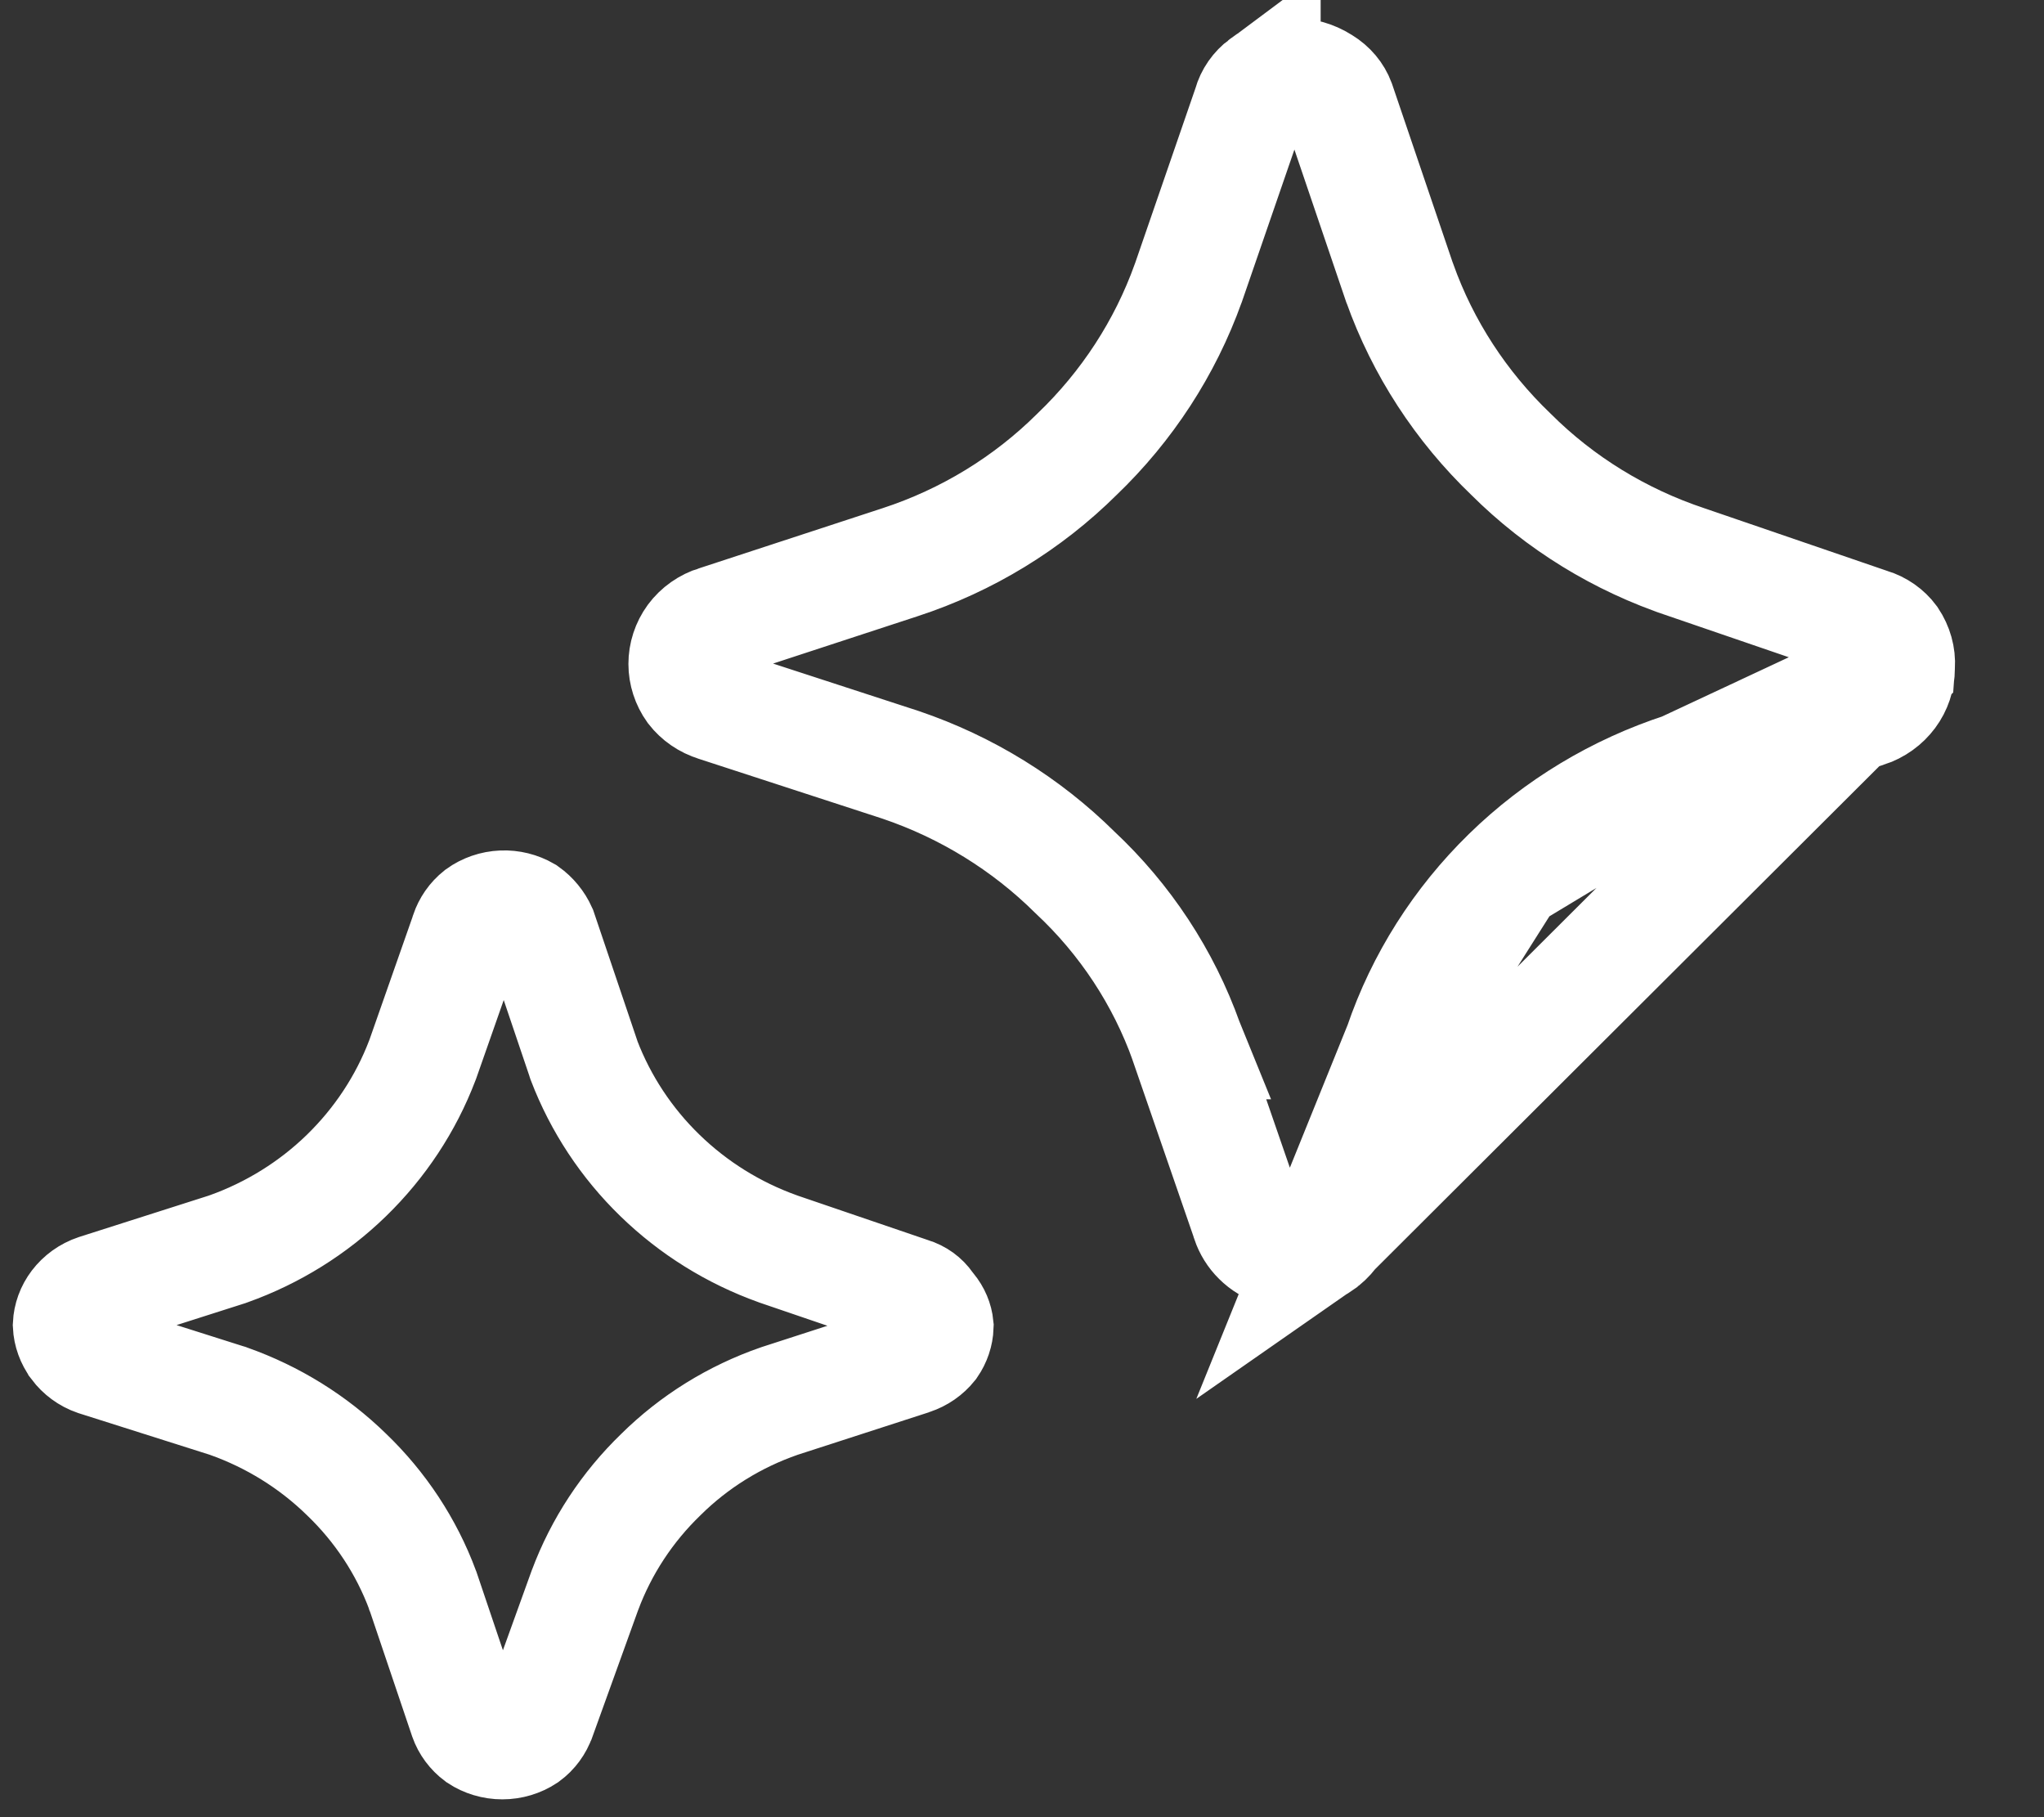 <svg width="18" height="16" viewBox="0 0 18 16" fill="none" xmlns="http://www.w3.org/2000/svg">
<rect x="0" y="0" width="18" height="16" fill="#333333" stroke="none"/>
<path d="M16.715 5.875L16.716 5.861C16.721 5.782 16.699 5.702 16.651 5.63C16.608 5.572 16.544 5.526 16.468 5.503L16.46 5.501L16.452 5.498L14.853 4.95C14.852 4.949 14.851 4.949 14.85 4.949C14.267 4.755 13.737 4.43 13.305 3.999C12.866 3.578 12.53 3.063 12.327 2.493L12.324 2.486L12.324 2.486L11.786 0.902C11.761 0.835 11.712 0.776 11.645 0.735L11.637 0.73L11.637 0.73C11.561 0.682 11.47 0.656 11.377 0.658L11.368 0.658V0.658C11.284 0.659 11.204 0.687 11.141 0.736L11.13 0.745L11.13 0.744C11.068 0.79 11.025 0.853 11.006 0.921L11.002 0.934L10.998 0.946L10.466 2.488L10.464 2.493L10.464 2.493C10.26 3.063 9.924 3.578 9.485 3.999C9.049 4.432 8.515 4.758 7.927 4.95C7.927 4.95 7.927 4.95 7.927 4.95L6.324 5.475L6.313 5.479L6.313 5.478C6.228 5.504 6.157 5.555 6.108 5.621C6.059 5.688 6.034 5.767 6.034 5.846C6.034 5.924 6.059 6.002 6.106 6.068C6.155 6.131 6.224 6.18 6.307 6.205L6.315 6.208L6.315 6.208L7.927 6.733L7.933 6.735L7.933 6.735C8.511 6.931 9.036 7.255 9.466 7.681C9.909 8.095 10.246 8.607 10.448 9.174L10.45 9.179L10.449 9.179L10.99 10.745L10.992 10.753L10.992 10.753C11.011 10.809 11.043 10.862 11.088 10.906C11.132 10.95 11.188 10.984 11.251 11.004C11.314 11.024 11.382 11.03 11.448 11.02C11.514 11.01 11.576 10.986 11.628 10.949L16.715 5.875ZM16.715 5.875L16.715 5.889M16.715 5.875L16.715 5.889M16.715 5.889C16.715 5.968 16.689 6.046 16.64 6.112C16.591 6.178 16.52 6.23 16.435 6.258C16.435 6.258 16.434 6.258 16.434 6.258L14.824 6.774L14.822 6.774M16.715 5.889L14.822 6.774M14.822 6.774C14.244 6.962 13.717 7.279 13.285 7.701M14.822 6.774L13.285 7.701M13.285 7.701C12.854 8.122 12.528 8.635 12.335 9.202M13.285 7.701L12.335 9.202M12.335 9.202L11.78 10.754C11.78 10.754 11.78 10.754 11.779 10.755C11.751 10.831 11.7 10.899 11.628 10.949L12.335 9.202ZM6.872 12.333L6.872 12.333L6.863 12.336C6.47 12.472 6.113 12.693 5.819 12.984C5.523 13.27 5.295 13.617 5.152 14L5.152 14L5.15 14.005L4.747 15.122L4.747 15.122L4.745 15.126C4.724 15.186 4.685 15.241 4.629 15.282C4.57 15.321 4.498 15.343 4.424 15.343C4.349 15.343 4.277 15.321 4.218 15.282C4.163 15.241 4.124 15.187 4.103 15.128L3.727 14.015L3.724 14.008L3.722 14.001C3.579 13.616 3.349 13.268 3.051 12.982C2.757 12.695 2.402 12.475 2.012 12.337L2.004 12.334L1.997 12.332L0.846 11.967C0.776 11.943 0.719 11.899 0.678 11.845L0.677 11.843C0.638 11.79 0.616 11.729 0.613 11.667C0.616 11.604 0.638 11.543 0.678 11.49C0.72 11.435 0.779 11.391 0.851 11.367L1.998 11.001L2.006 10.998L2.015 10.995C2.403 10.856 2.757 10.636 3.051 10.35C3.345 10.064 3.574 9.718 3.719 9.337L3.719 9.337L3.724 9.324L4.11 8.224L4.11 8.224L4.113 8.213C4.133 8.154 4.17 8.099 4.223 8.057C4.28 8.016 4.35 7.991 4.425 7.988C4.497 7.985 4.568 8.003 4.629 8.038C4.685 8.078 4.729 8.132 4.757 8.194L5.137 9.318L5.14 9.328L5.143 9.337C5.289 9.718 5.517 10.064 5.812 10.35C6.106 10.636 6.46 10.856 6.848 10.995L6.848 10.995L6.856 10.998L8.005 11.39L8.013 11.393L8.02 11.395C8.08 11.413 8.128 11.449 8.159 11.494L8.172 11.512L8.186 11.529C8.224 11.575 8.245 11.627 8.25 11.678C8.248 11.736 8.229 11.793 8.194 11.844C8.153 11.895 8.096 11.936 8.028 11.958C8.028 11.958 8.028 11.959 8.027 11.959L6.872 12.333Z" stroke="white"/>
</svg>
